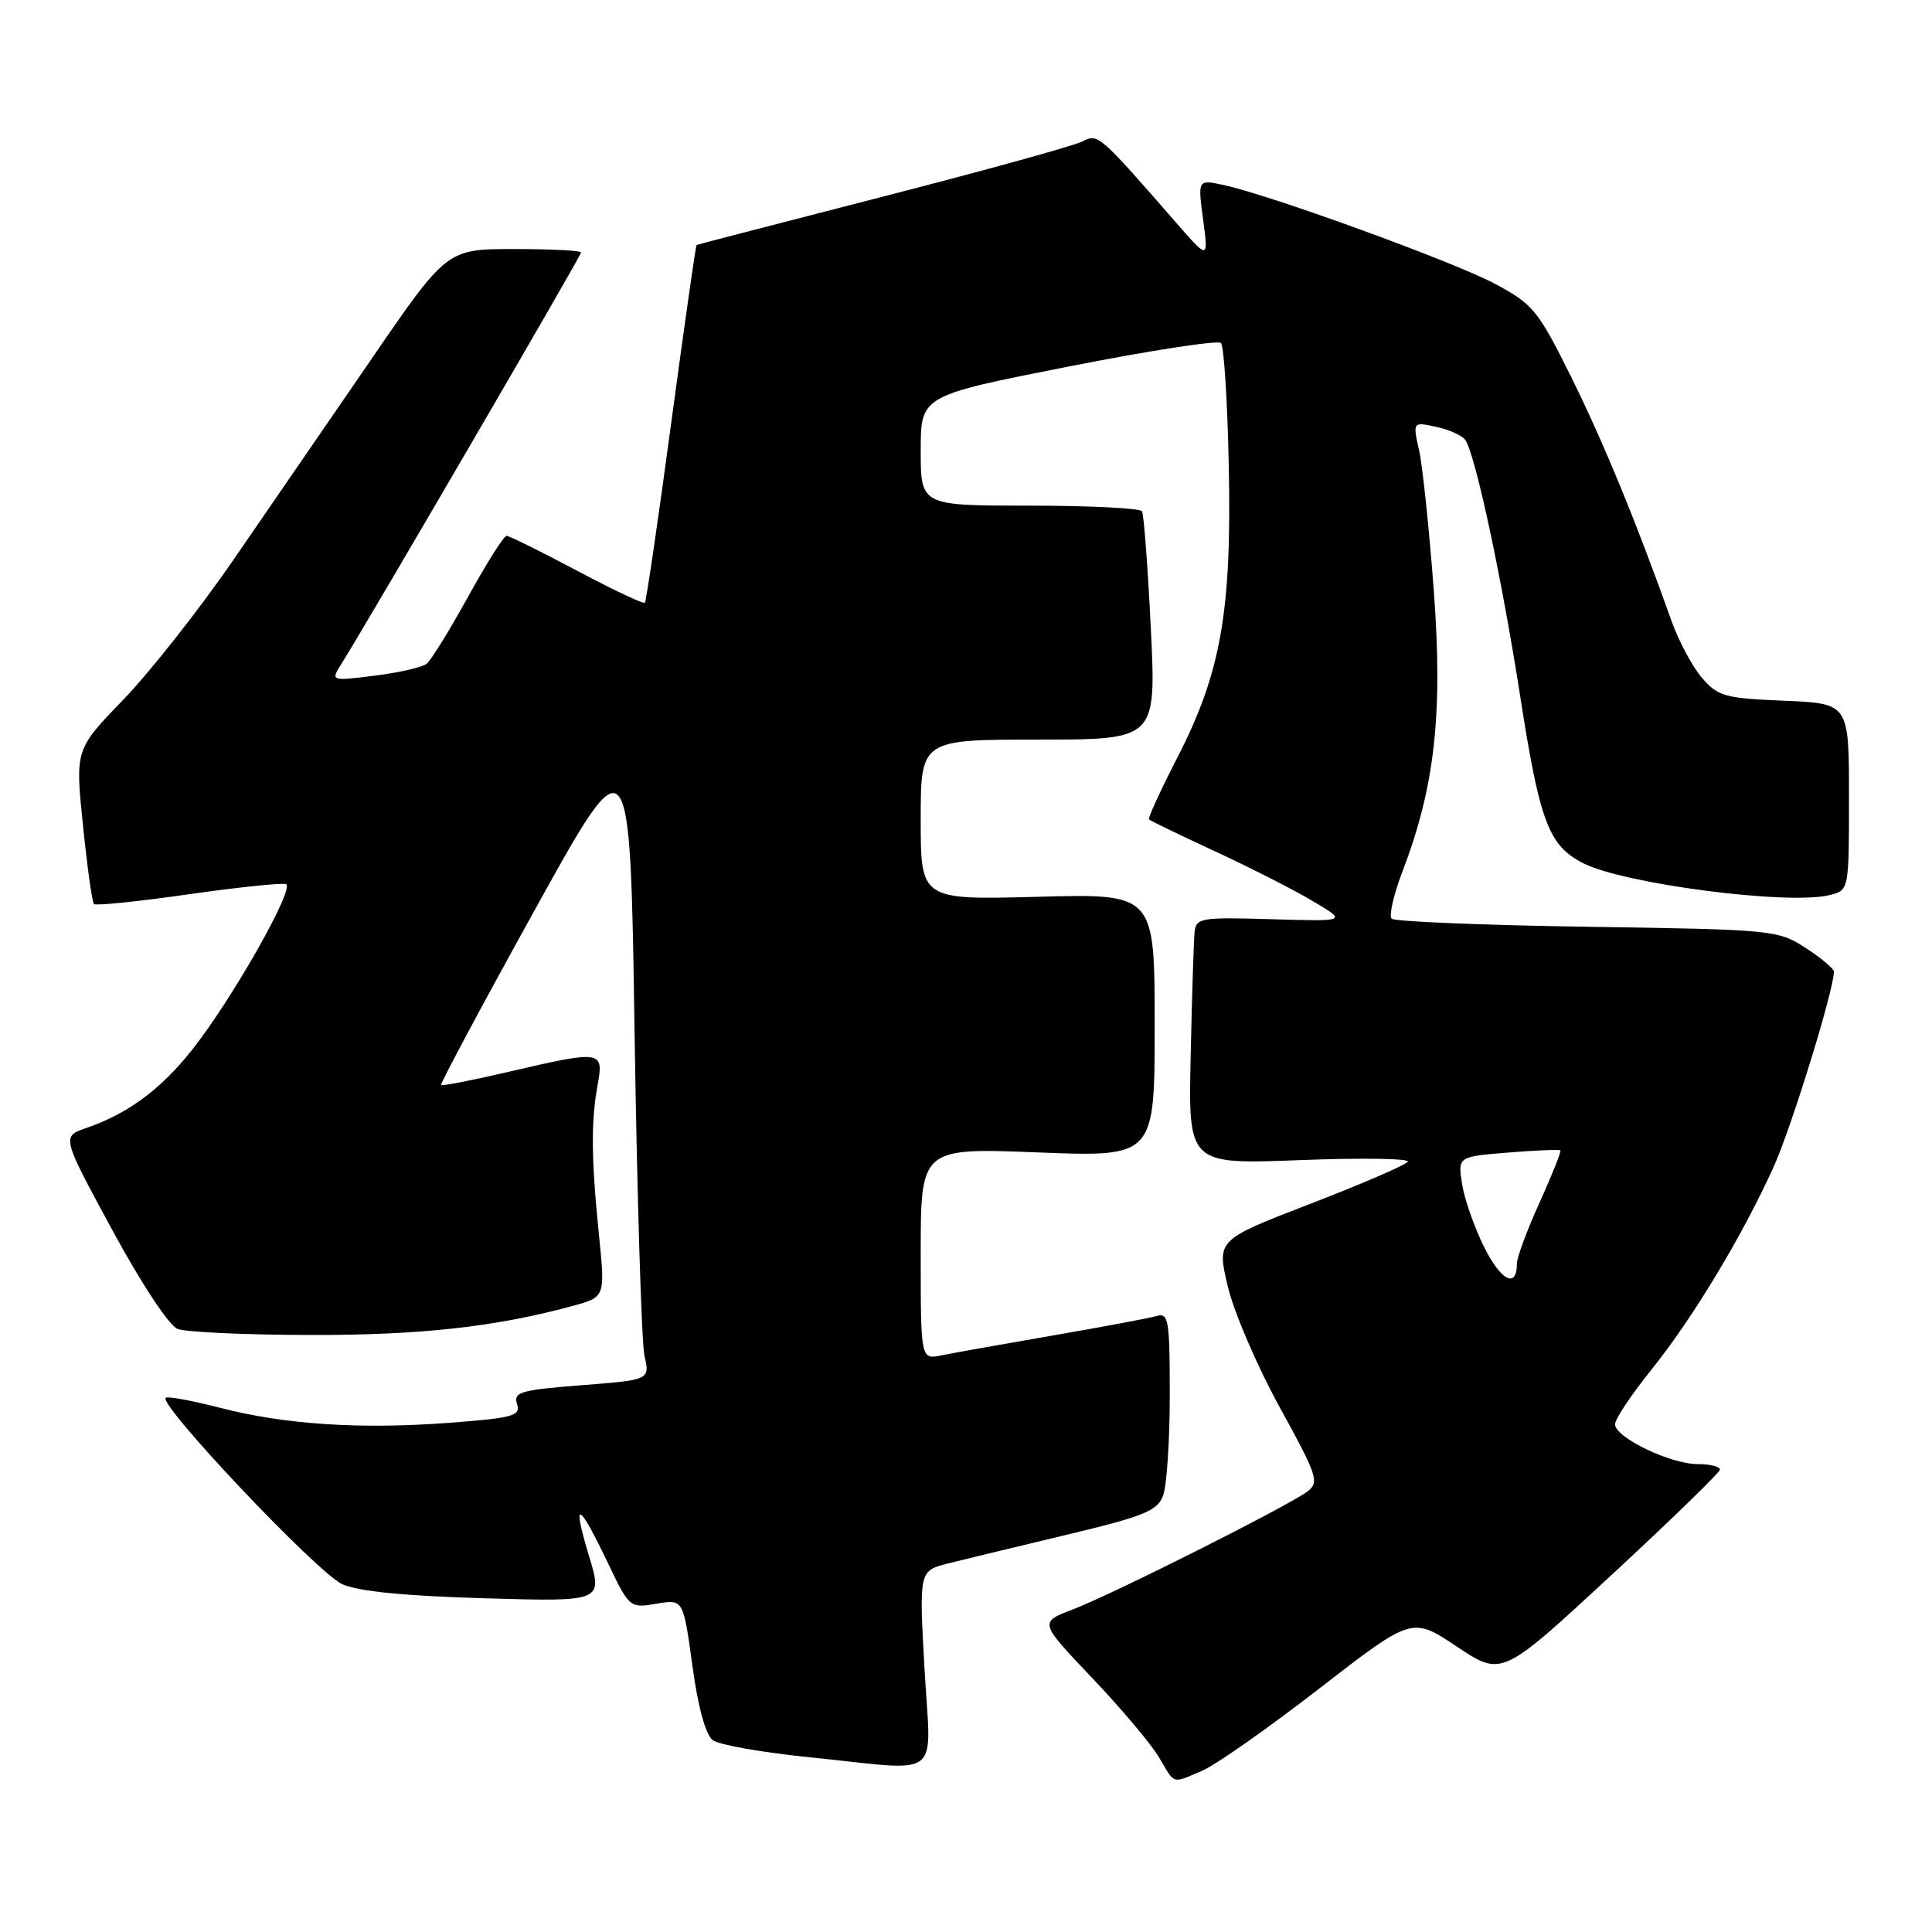 <?xml version="1.0" encoding="UTF-8" standalone="no"?>
<!DOCTYPE svg PUBLIC "-//W3C//DTD SVG 1.1//EN" "http://www.w3.org/Graphics/SVG/1.1/DTD/svg11.dtd" >
<svg xmlns="http://www.w3.org/2000/svg" xmlns:xlink="http://www.w3.org/1999/xlink" version="1.1" viewBox="0 0 256 256">
 <g >
 <path fill="currentColor"
d=" M 159.28 234.64 C 161.05 233.89 168.04 228.99 174.80 223.75 C 187.11 214.22 187.11 214.22 193.05 218.19 C 198.99 222.16 198.99 222.16 213.39 208.83 C 221.31 201.50 227.84 195.16 227.89 194.75 C 227.95 194.34 226.63 194.00 224.96 194.00 C 221.32 194.00 214.00 190.47 214.00 188.72 C 214.00 188.03 216.17 184.78 218.82 181.49 C 224.24 174.77 230.88 163.76 235.02 154.61 C 237.35 149.47 243.00 131.18 243.00 128.76 C 243.00 128.36 241.31 126.94 239.25 125.60 C 235.58 123.23 234.97 123.17 210.29 122.80 C 196.43 122.59 184.78 122.11 184.40 121.73 C 184.02 121.35 184.66 118.55 185.82 115.51 C 190.13 104.27 191.20 94.64 189.99 78.32 C 189.38 70.17 188.51 61.79 188.04 59.69 C 187.19 55.88 187.19 55.88 190.34 56.57 C 192.08 56.94 193.81 57.74 194.19 58.34 C 195.55 60.48 199.03 76.78 201.45 92.36 C 204.03 108.91 205.20 112.03 209.76 114.37 C 215.15 117.13 237.01 119.97 242.44 118.60 C 245.00 117.96 245.00 117.96 245.00 105.58 C 245.00 93.21 245.00 93.21 236.41 92.85 C 228.56 92.53 227.63 92.27 225.52 89.82 C 224.26 88.35 222.45 84.98 221.50 82.32 C 216.83 69.19 212.45 58.56 208.20 49.97 C 203.81 41.13 203.14 40.31 198.12 37.62 C 192.69 34.71 168.40 25.87 162.11 24.51 C 158.71 23.78 158.71 23.78 159.42 29.10 C 160.13 34.42 160.13 34.42 155.81 29.47 C 145.62 17.78 145.50 17.67 143.43 18.74 C 142.37 19.30 130.47 22.59 117.00 26.05 C 103.53 29.52 92.41 32.40 92.30 32.46 C 92.19 32.52 90.68 43.13 88.94 56.03 C 87.21 68.94 85.63 79.66 85.45 79.86 C 85.26 80.06 81.21 78.15 76.44 75.61 C 71.67 73.08 67.48 71.00 67.12 71.00 C 66.76 71.00 64.48 74.62 62.04 79.04 C 59.60 83.46 57.13 87.47 56.55 87.94 C 55.97 88.42 52.86 89.13 49.64 89.53 C 43.79 90.26 43.79 90.26 45.29 87.88 C 48.50 82.80 77.00 33.88 77.00 33.45 C 77.00 33.20 73.00 33.00 68.10 33.00 C 59.21 33.00 59.21 33.00 49.10 47.75 C 43.53 55.86 35.32 67.81 30.85 74.30 C 26.38 80.79 19.85 89.07 16.34 92.71 C 9.96 99.31 9.96 99.31 10.99 109.33 C 11.55 114.84 12.21 119.55 12.45 119.79 C 12.70 120.03 18.30 119.46 24.90 118.51 C 31.50 117.57 37.35 116.96 37.89 117.15 C 39.15 117.59 30.79 132.36 25.50 139.05 C 21.31 144.35 16.98 147.55 11.45 149.46 C 8.16 150.59 8.16 150.59 14.86 162.95 C 18.72 170.08 22.39 175.64 23.53 176.09 C 24.61 176.51 32.47 176.88 41.00 176.89 C 55.67 176.93 65.62 175.83 75.85 173.05 C 80.20 171.87 80.20 171.87 79.37 163.68 C 78.34 153.57 78.30 148.59 79.19 143.75 C 80.02 139.19 79.74 139.15 67.40 142.02 C 62.62 143.14 58.59 143.92 58.45 143.77 C 58.30 143.62 63.87 133.20 70.84 120.61 C 83.50 97.72 83.50 97.72 84.09 137.11 C 84.42 158.77 85.01 177.93 85.40 179.67 C 86.12 182.84 86.12 182.84 77.04 183.55 C 68.96 184.18 68.01 184.46 68.51 186.03 C 69.01 187.62 68.03 187.89 59.37 188.54 C 47.66 189.41 37.68 188.75 29.16 186.54 C 25.67 185.64 22.44 185.03 21.99 185.20 C 20.59 185.72 42.05 208.43 45.36 209.92 C 47.46 210.86 53.68 211.48 64.19 211.78 C 79.89 212.24 79.89 212.24 78.03 206.12 C 75.76 198.59 76.62 198.89 80.49 206.98 C 83.40 213.07 83.44 213.10 86.98 212.50 C 90.54 211.90 90.54 211.90 91.74 220.69 C 92.50 226.26 93.50 229.89 94.46 230.59 C 95.30 231.21 101.07 232.22 107.30 232.85 C 125.25 234.67 123.34 236.15 122.50 221.07 C 121.78 208.14 121.78 208.14 125.64 207.16 C 127.76 206.63 134.84 204.92 141.36 203.36 C 151.55 200.93 153.35 200.20 154.11 198.20 C 154.60 196.92 155.00 190.92 155.00 184.87 C 155.00 174.86 154.84 173.91 153.25 174.38 C 152.29 174.66 146.10 175.82 139.50 176.96 C 132.90 178.10 126.26 179.28 124.75 179.59 C 122.00 180.16 122.00 180.16 122.00 166.13 C 122.00 152.10 122.00 152.10 137.50 152.70 C 153.00 153.31 153.00 153.31 153.00 135.86 C 153.00 118.41 153.00 118.41 137.50 118.83 C 122.00 119.24 122.00 119.24 122.00 108.62 C 122.00 98.00 122.00 98.00 137.60 98.00 C 153.21 98.00 153.21 98.00 152.49 83.25 C 152.09 75.14 151.57 68.16 151.32 67.75 C 151.08 67.34 144.38 67.00 136.44 67.00 C 122.00 67.00 122.00 67.00 122.00 59.72 C 122.00 52.43 122.00 52.43 141.53 48.58 C 152.27 46.46 161.39 45.05 161.78 45.45 C 162.18 45.84 162.65 53.21 162.82 61.83 C 163.22 80.99 161.77 89.19 156.00 100.39 C 153.77 104.73 152.08 108.41 152.25 108.58 C 152.41 108.75 156.37 110.66 161.03 112.82 C 165.69 114.98 171.53 117.95 174.00 119.43 C 178.50 122.10 178.50 122.10 168.50 121.80 C 159.12 121.52 158.49 121.62 158.29 123.50 C 158.18 124.60 157.94 131.98 157.77 139.89 C 157.45 154.29 157.45 154.29 172.24 153.72 C 180.37 153.41 186.81 153.50 186.54 153.93 C 186.28 154.36 180.48 156.87 173.65 159.50 C 161.24 164.29 161.24 164.29 162.67 170.39 C 163.45 173.75 166.54 180.95 169.53 186.40 C 174.57 195.56 174.85 196.40 173.24 197.63 C 170.78 199.50 147.39 211.27 142.10 213.28 C 137.70 214.96 137.70 214.96 144.71 222.33 C 148.56 226.38 152.55 231.12 153.57 232.85 C 155.74 236.52 155.22 236.36 159.28 234.64 Z  M 196.68 165.29 C 195.36 162.65 194.04 158.87 193.73 156.88 C 193.17 153.26 193.17 153.26 199.83 152.72 C 203.50 152.42 206.62 152.30 206.76 152.43 C 206.90 152.57 205.66 155.67 204.01 159.32 C 202.35 162.97 201.00 166.61 201.00 167.42 C 201.00 170.78 198.91 169.75 196.68 165.29 Z "/>
</g>
</svg>